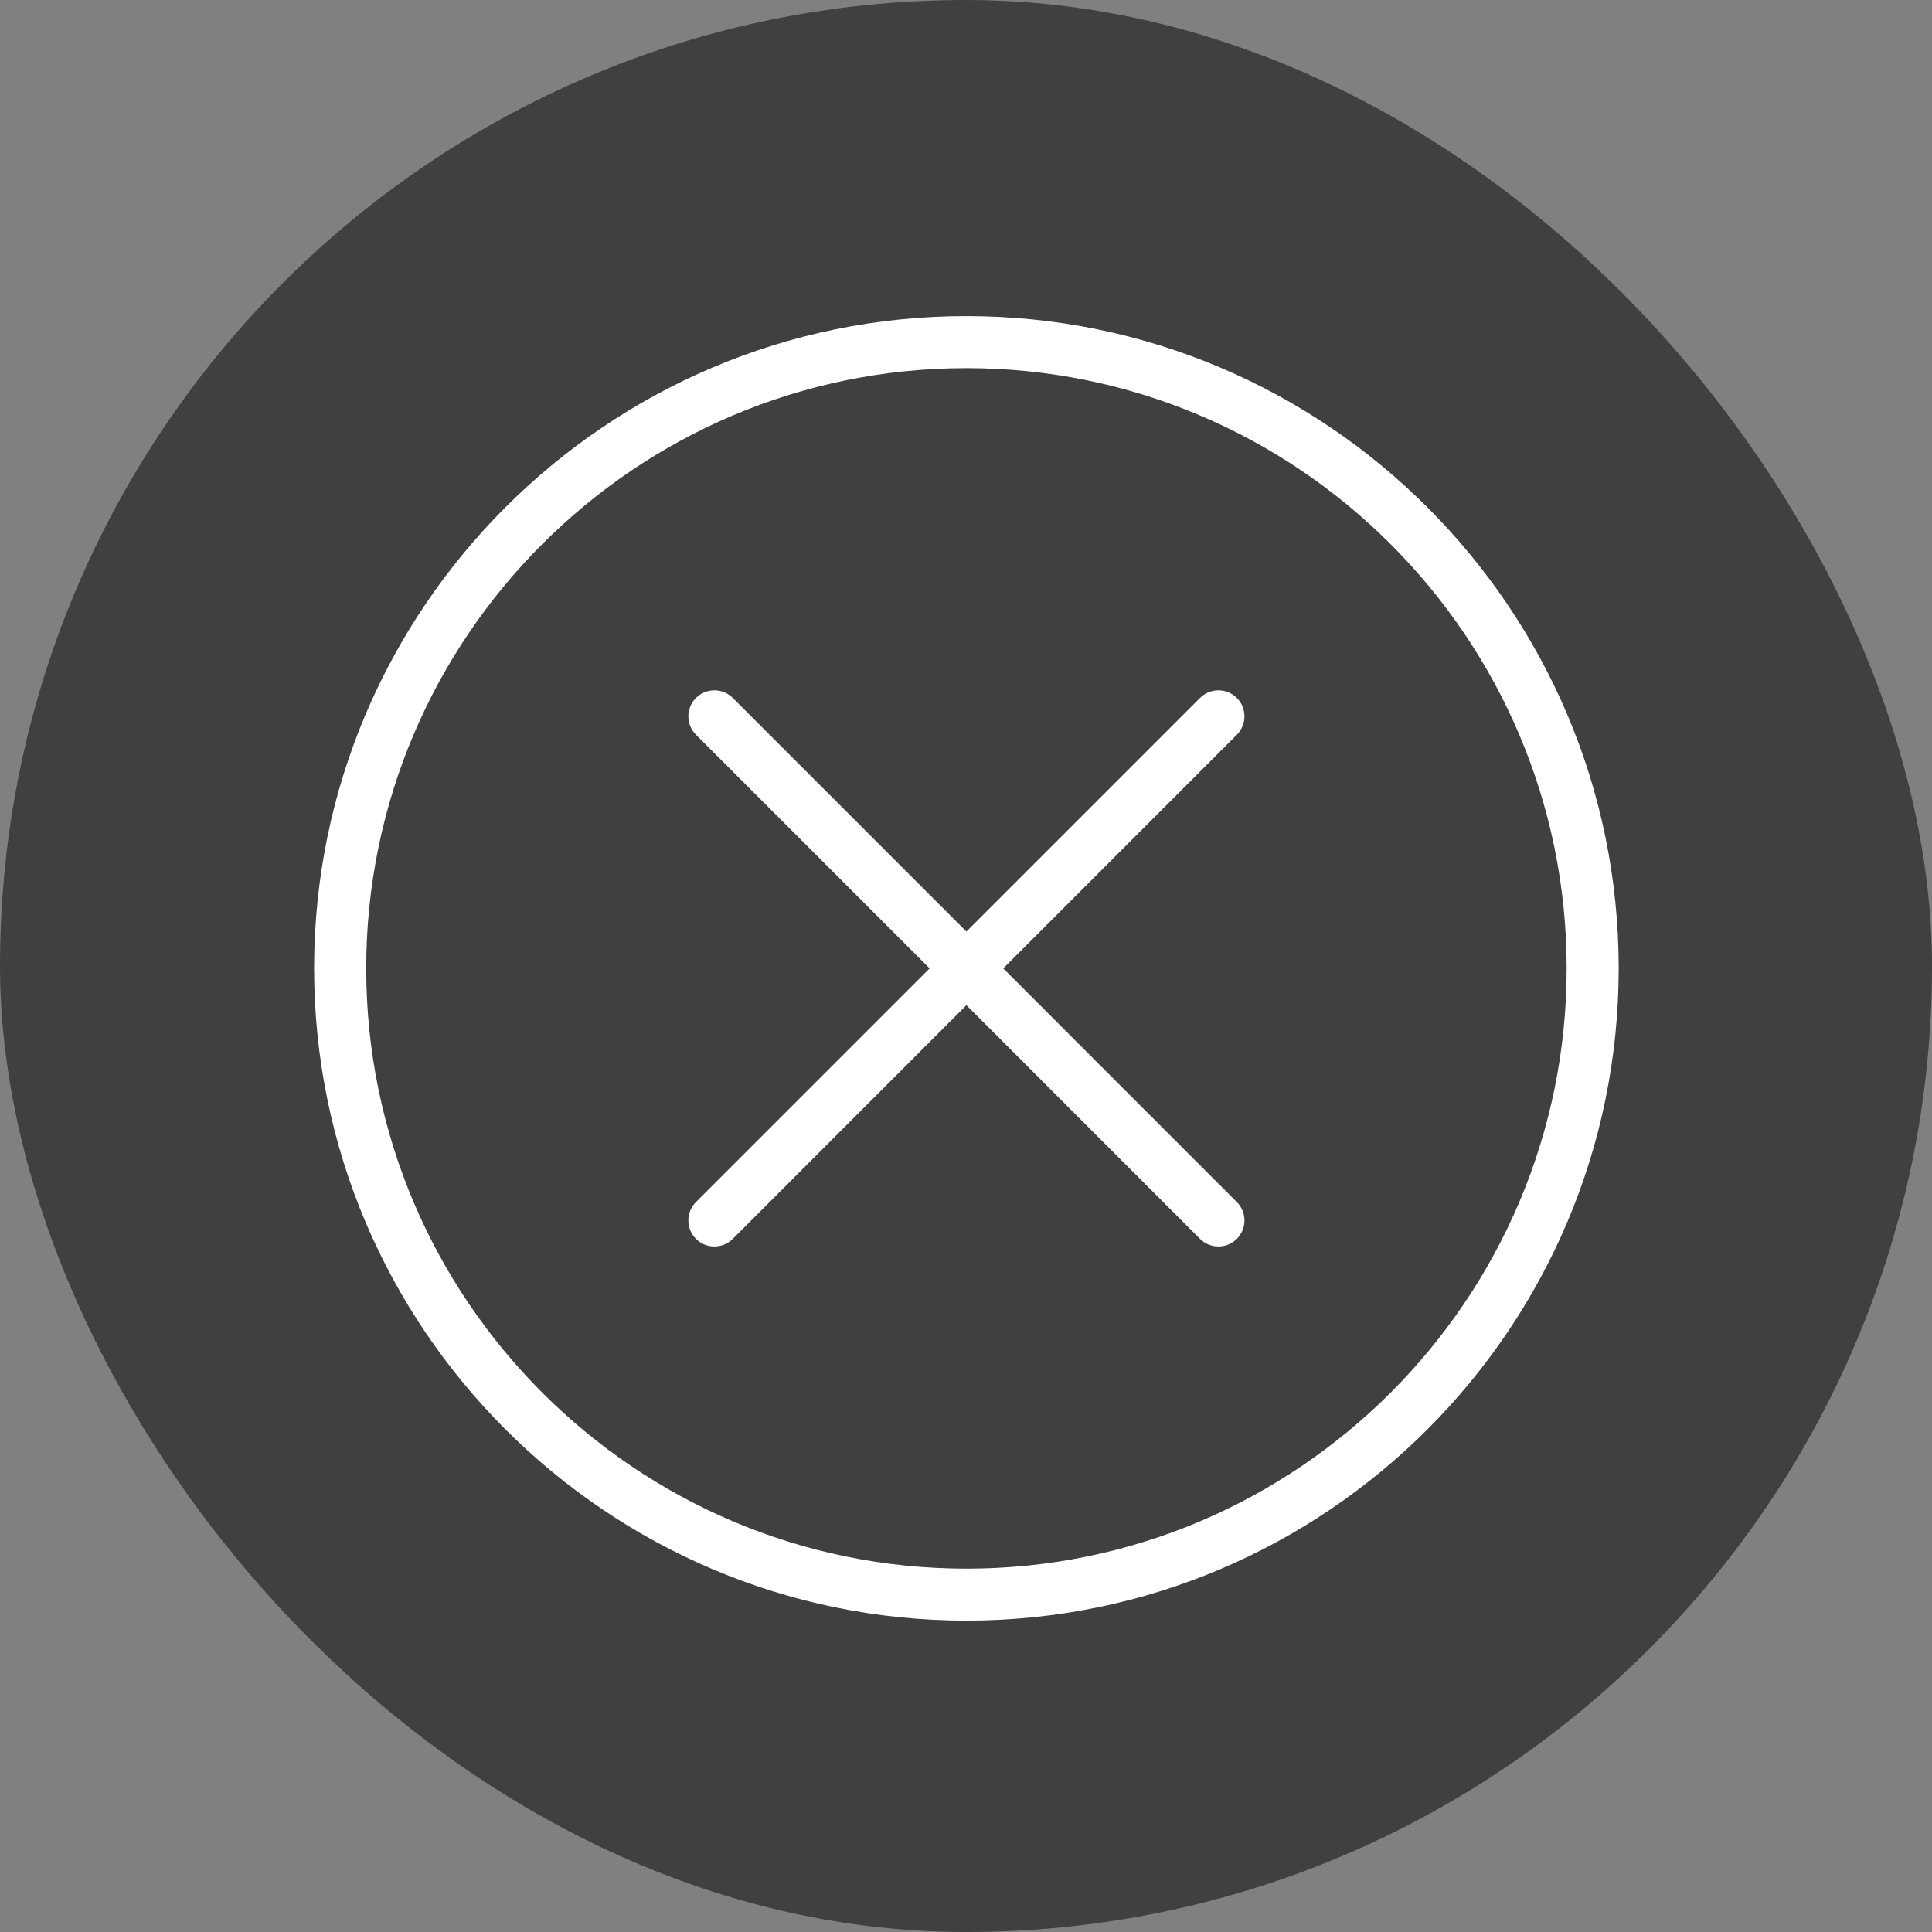<svg width="29" height="29" viewBox="0 0 29 29" fill="none" xmlns="http://www.w3.org/2000/svg">
<rect x="0" y="0" width="29" height="29" fill="#808080" stroke="none"/>
<rect width="29" height="29" rx="14.5" fill="#404040"/>
<path d="M18.565 10.476C18.413 10.324 18.166 10.324 18.013 10.476L14.506 13.983L10.999 10.476C10.847 10.324 10.6 10.324 10.447 10.476C10.294 10.629 10.294 10.876 10.447 11.029L13.954 14.536L10.447 18.043C10.294 18.195 10.294 18.443 10.447 18.596C10.523 18.672 10.623 18.71 10.723 18.71C10.823 18.71 10.923 18.672 10.999 18.596L14.506 15.088L18.013 18.596C18.089 18.672 18.189 18.71 18.289 18.71C18.389 18.71 18.489 18.672 18.565 18.596C18.718 18.443 18.718 18.195 18.565 18.043L15.059 14.536L18.565 11.029C18.718 10.876 18.718 10.629 18.565 10.476ZM14.506 4.745C9.107 4.745 4.715 9.137 4.715 14.535C4.716 19.934 9.108 24.326 14.507 24.326C19.905 24.326 24.297 19.934 24.297 14.535C24.297 9.137 19.905 4.745 14.506 4.745ZM14.507 23.546H14.507C9.539 23.546 5.497 19.503 5.497 14.536C5.497 9.568 9.538 5.526 14.506 5.526C19.474 5.526 23.516 9.568 23.516 14.536C23.516 19.503 19.475 23.546 14.507 23.546Z" fill="white"/>
</svg>
